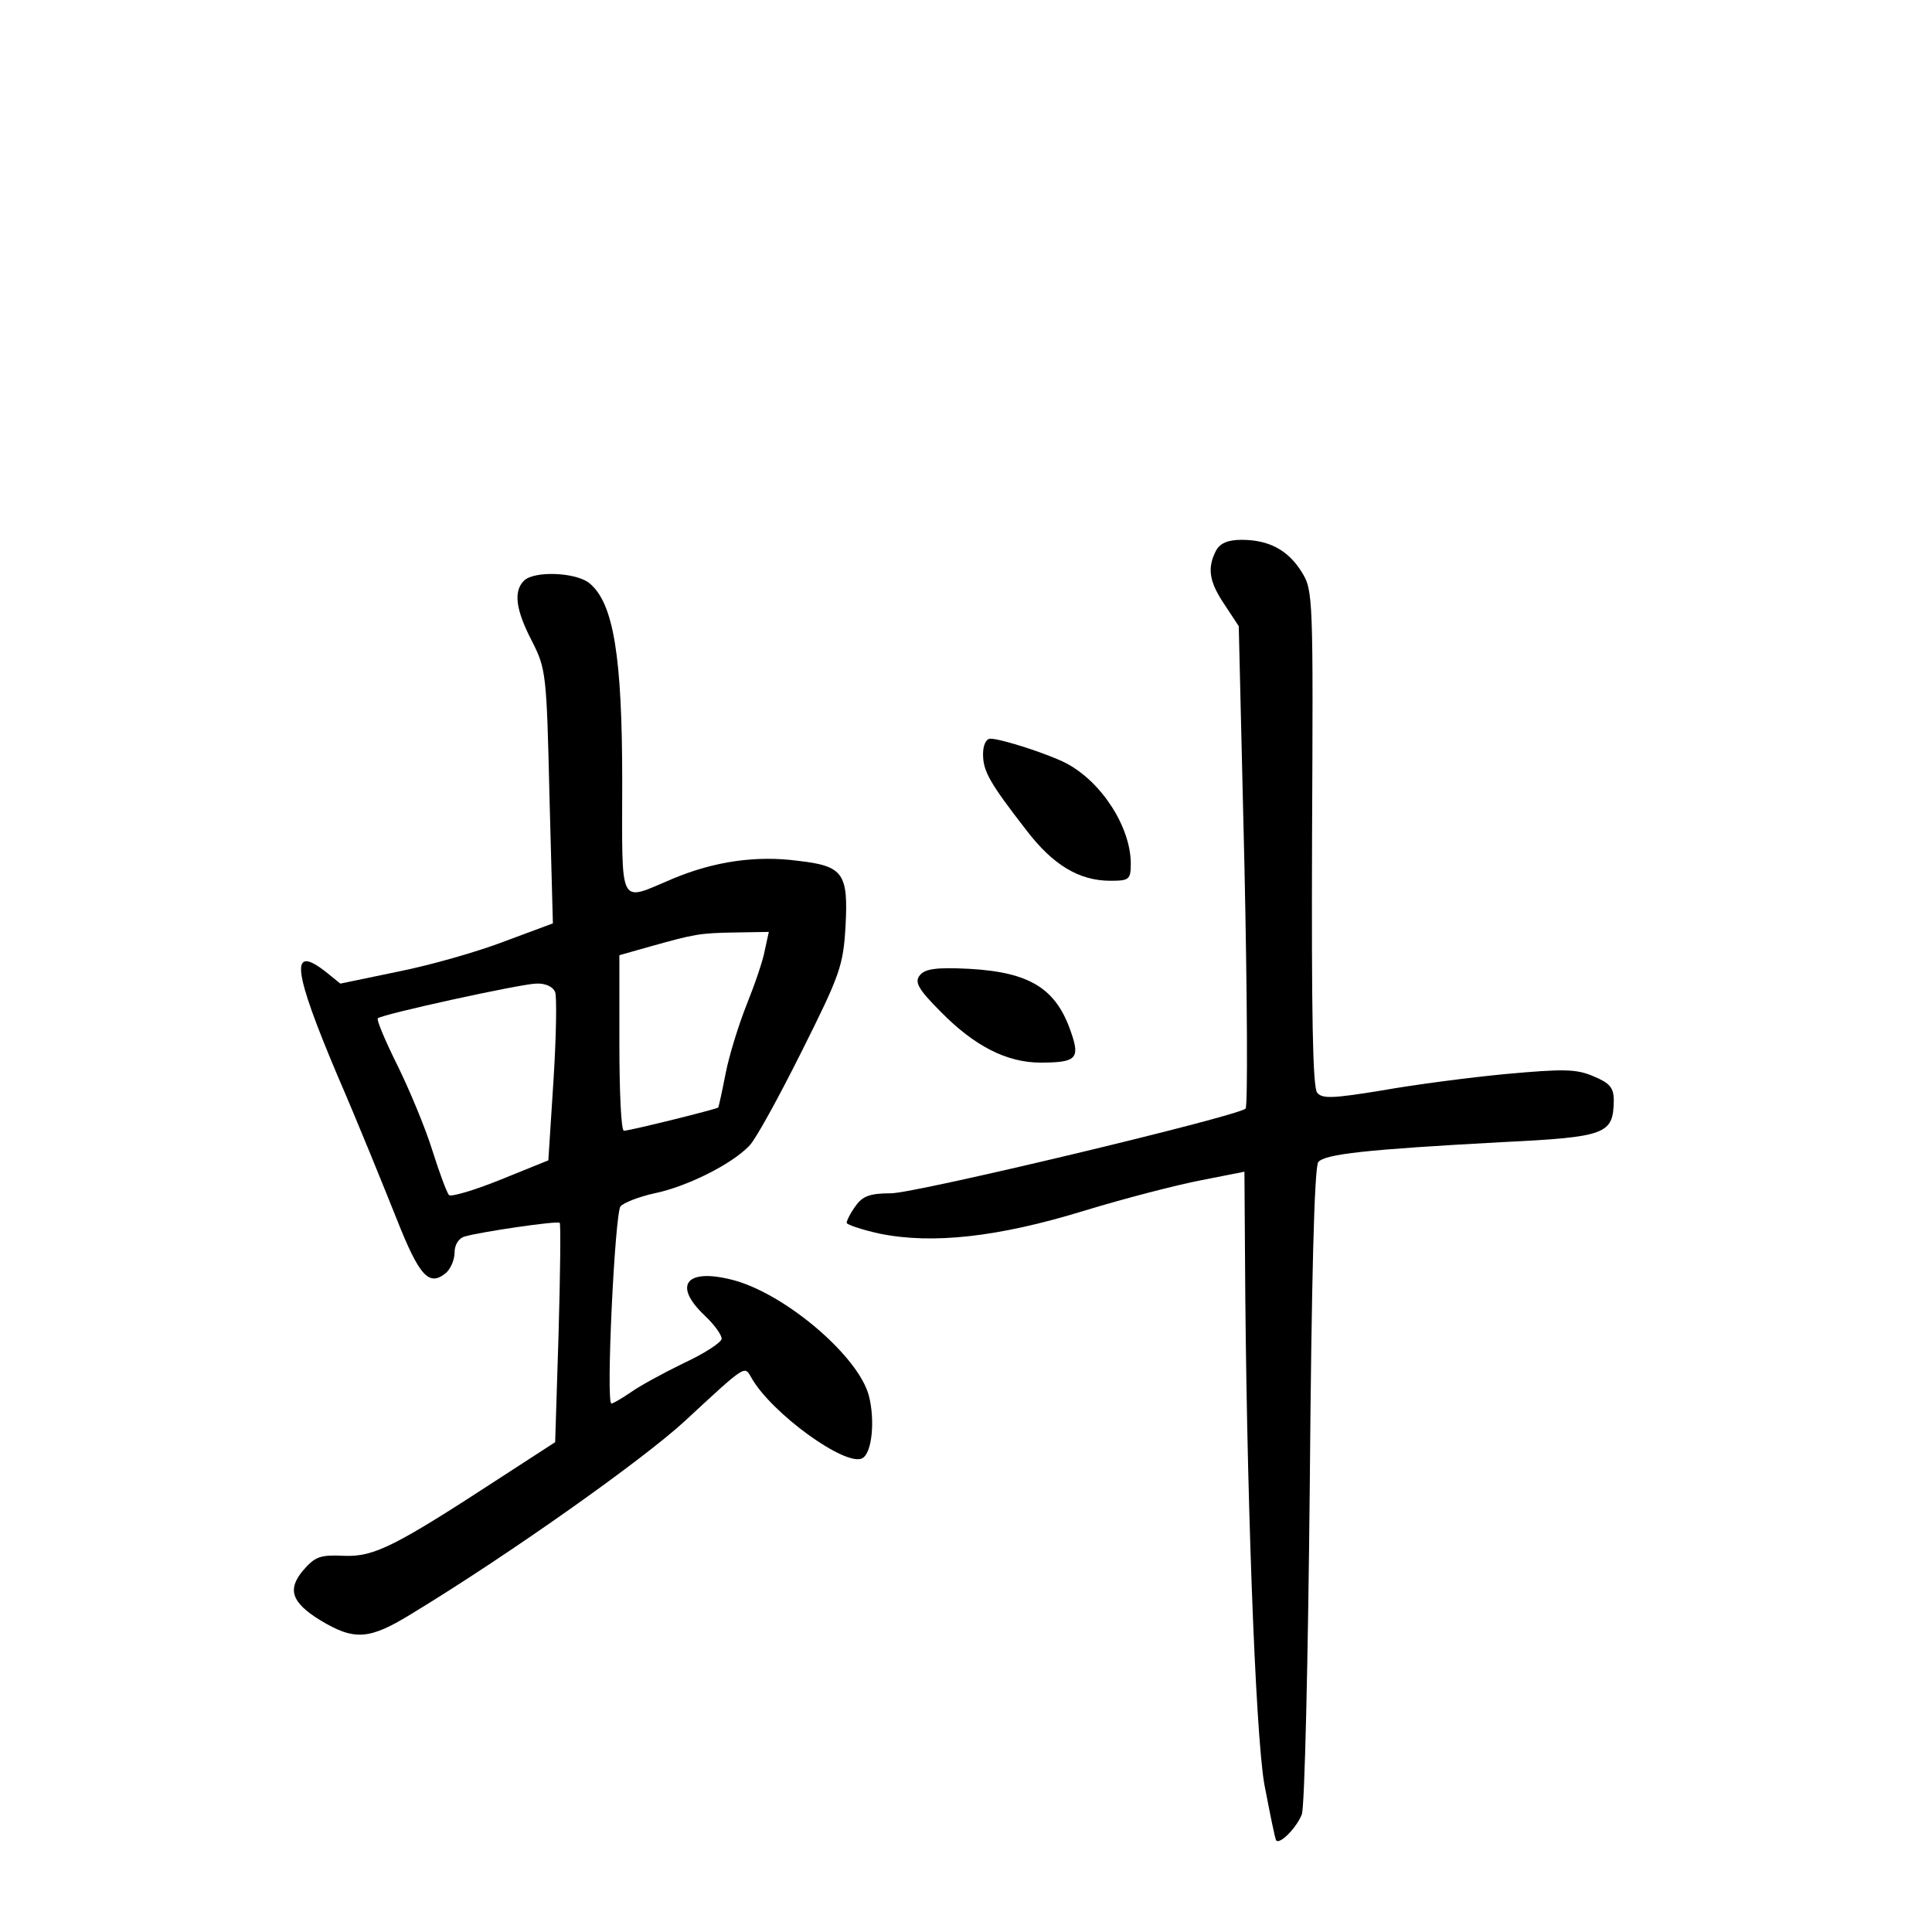 <?xml version="1.0" standalone="no"?>
<!DOCTYPE svg PUBLIC "-//W3C//DTD SVG 20010904//EN"
 "http://www.w3.org/TR/2001/REC-SVG-20010904/DTD/svg10.dtd">
<svg version="1.0" xmlns="http://www.w3.org/2000/svg"
 width="340pt" height="340pt" viewBox="0 0 340 340"
 preserveAspectRatio="xMidYMid meet">
<g transform="translate(0,340) scale(0.1,-0.1)"
fill="#000000" stroke="none">
<path d="M2140 2431 c-16 -31 -12 -55 15 -95 l25 -38 10 -421 c5 -232 6 -425
2 -428 -16 -14 -581 -149 -624 -149 -37 0 -50 -5 -62 -22 -9 -12 -16 -26 -16
-30 0 -3 26 -12 58 -19 93 -19 209 -6 359 40 72 22 165 46 207 54 l76 15 1
-147 c2 -399 18 -839 34 -931 10 -52 19 -97 21 -99 7 -7 36 23 45 46 5 12 11
273 14 579 3 361 8 561 15 569 12 14 83 22 323 35 184 9 196 14 197 73 0 23
-7 31 -36 43 -30 13 -53 13 -153 4 -64 -6 -163 -19 -219 -29 -86 -14 -105 -15
-114 -4 -8 10 -10 141 -9 449 2 422 2 435 -18 467 -24 39 -58 57 -106 57 -24
0 -38 -6 -45 -19z"/>
<path d="M922 2378 c-19 -19 -14 -52 14 -106 25 -49 26 -58 31 -274 l6 -223
-86 -32 c-47 -18 -131 -42 -187 -53 l-101 -21 -26 21 c-63 49 -58 4 21 -183
36 -83 82 -197 104 -252 40 -101 57 -120 87 -95 8 7 15 23 15 36 0 13 7 25 18
28 27 8 163 28 167 24 2 -2 1 -89 -2 -195 l-6 -191 -91 -59 c-190 -124 -227
-143 -280 -141 -42 2 -51 -1 -72 -25 -29 -34 -21 -57 29 -88 61 -37 87 -35
163 12 171 104 404 269 479 338 108 100 105 98 117 77 35 -63 168 -159 196
-142 17 10 22 68 11 110 -18 68 -142 175 -234 202 -86 24 -113 -6 -55 -61 17
-16 30 -34 30 -41 0 -6 -30 -26 -67 -43 -37 -18 -79 -41 -94 -52 -15 -10 -30
-19 -33 -19 -10 0 6 334 16 347 5 6 32 17 60 23 58 12 137 52 167 84 11 11 52
86 92 166 67 134 73 150 77 220 5 93 -4 106 -83 115 -74 10 -148 -1 -220 -31
-98 -41 -90 -56 -90 171 0 218 -15 313 -57 348 -23 20 -98 23 -116 5z m424
-650 c-3 -18 -18 -61 -32 -96 -14 -35 -31 -90 -37 -121 -6 -31 -12 -58 -13
-60 -3 -3 -152 -40 -166 -41 -5 0 -8 70 -8 155 l0 154 53 15 c79 22 87 24 151
25 l59 1 -7 -32z m-369 -74 c3 -8 2 -78 -3 -156 l-9 -140 -84 -34 c-47 -19
-88 -31 -91 -27 -4 5 -17 40 -29 78 -12 39 -40 106 -61 149 -22 44 -38 82 -35
84 7 7 249 60 278 61 16 1 30 -5 34 -15z"/>
<path d="M1730 2073 c0 -30 11 -50 77 -135 46 -60 92 -88 147 -88 33 0 36 2
36 30 0 64 -51 144 -114 177 -31 16 -114 43 -133 43 -8 0 -13 -12 -13 -27z"/>
<path d="M1619 1684 c-10 -12 -4 -24 37 -65 59 -60 116 -89 175 -89 63 0 70 7
54 53 -26 77 -72 106 -179 112 -58 3 -78 0 -87 -11z"/>
</g>
</svg>
